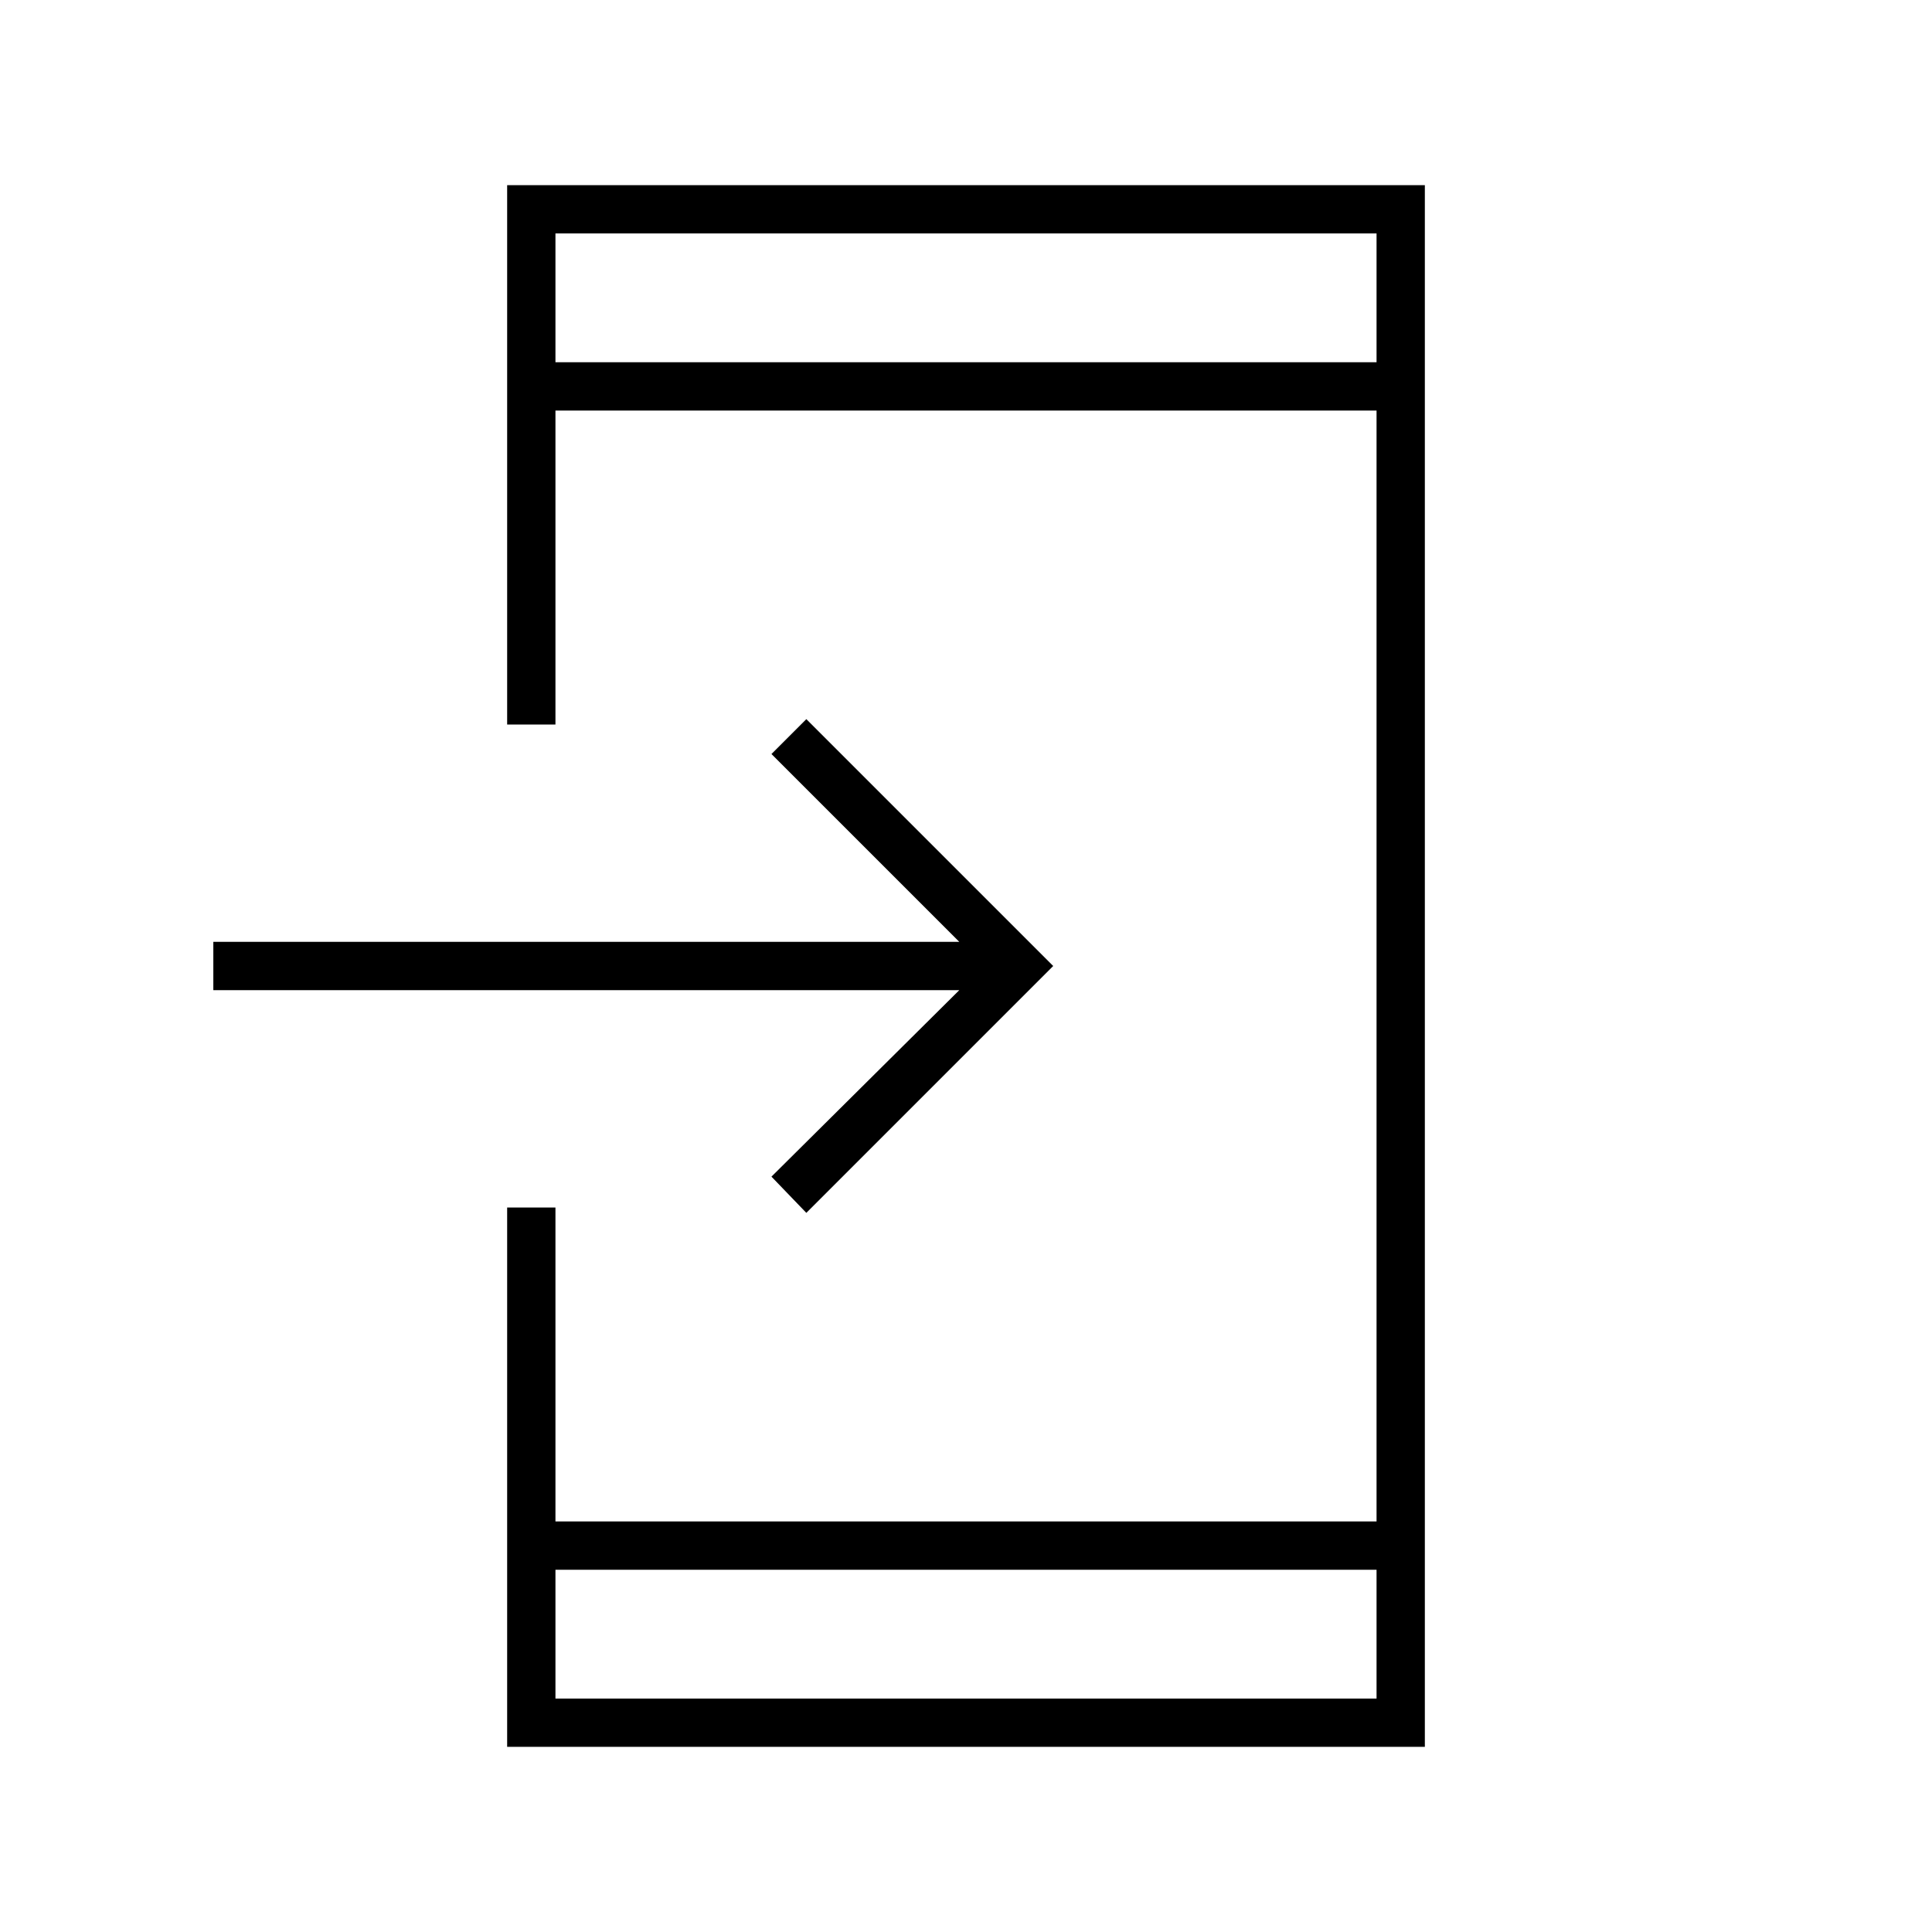<svg xmlns="http://www.w3.org/2000/svg" height="40" viewBox="0 -960 960 960" width="40"><path d="M252-92v-268h24v156h408v-552H276v156h-24v-268h456v776H252Zm24-88v64h408v-64H276Zm124.667-177.333-17.334-18L476.667-468H106v-24h370.667l-93.334-93.333 17.334-17.334L523.333-480 400.667-357.333ZM276-780h408v-64H276v64Zm0 0v-64 64Zm0 600v64-64Z"/></svg>
